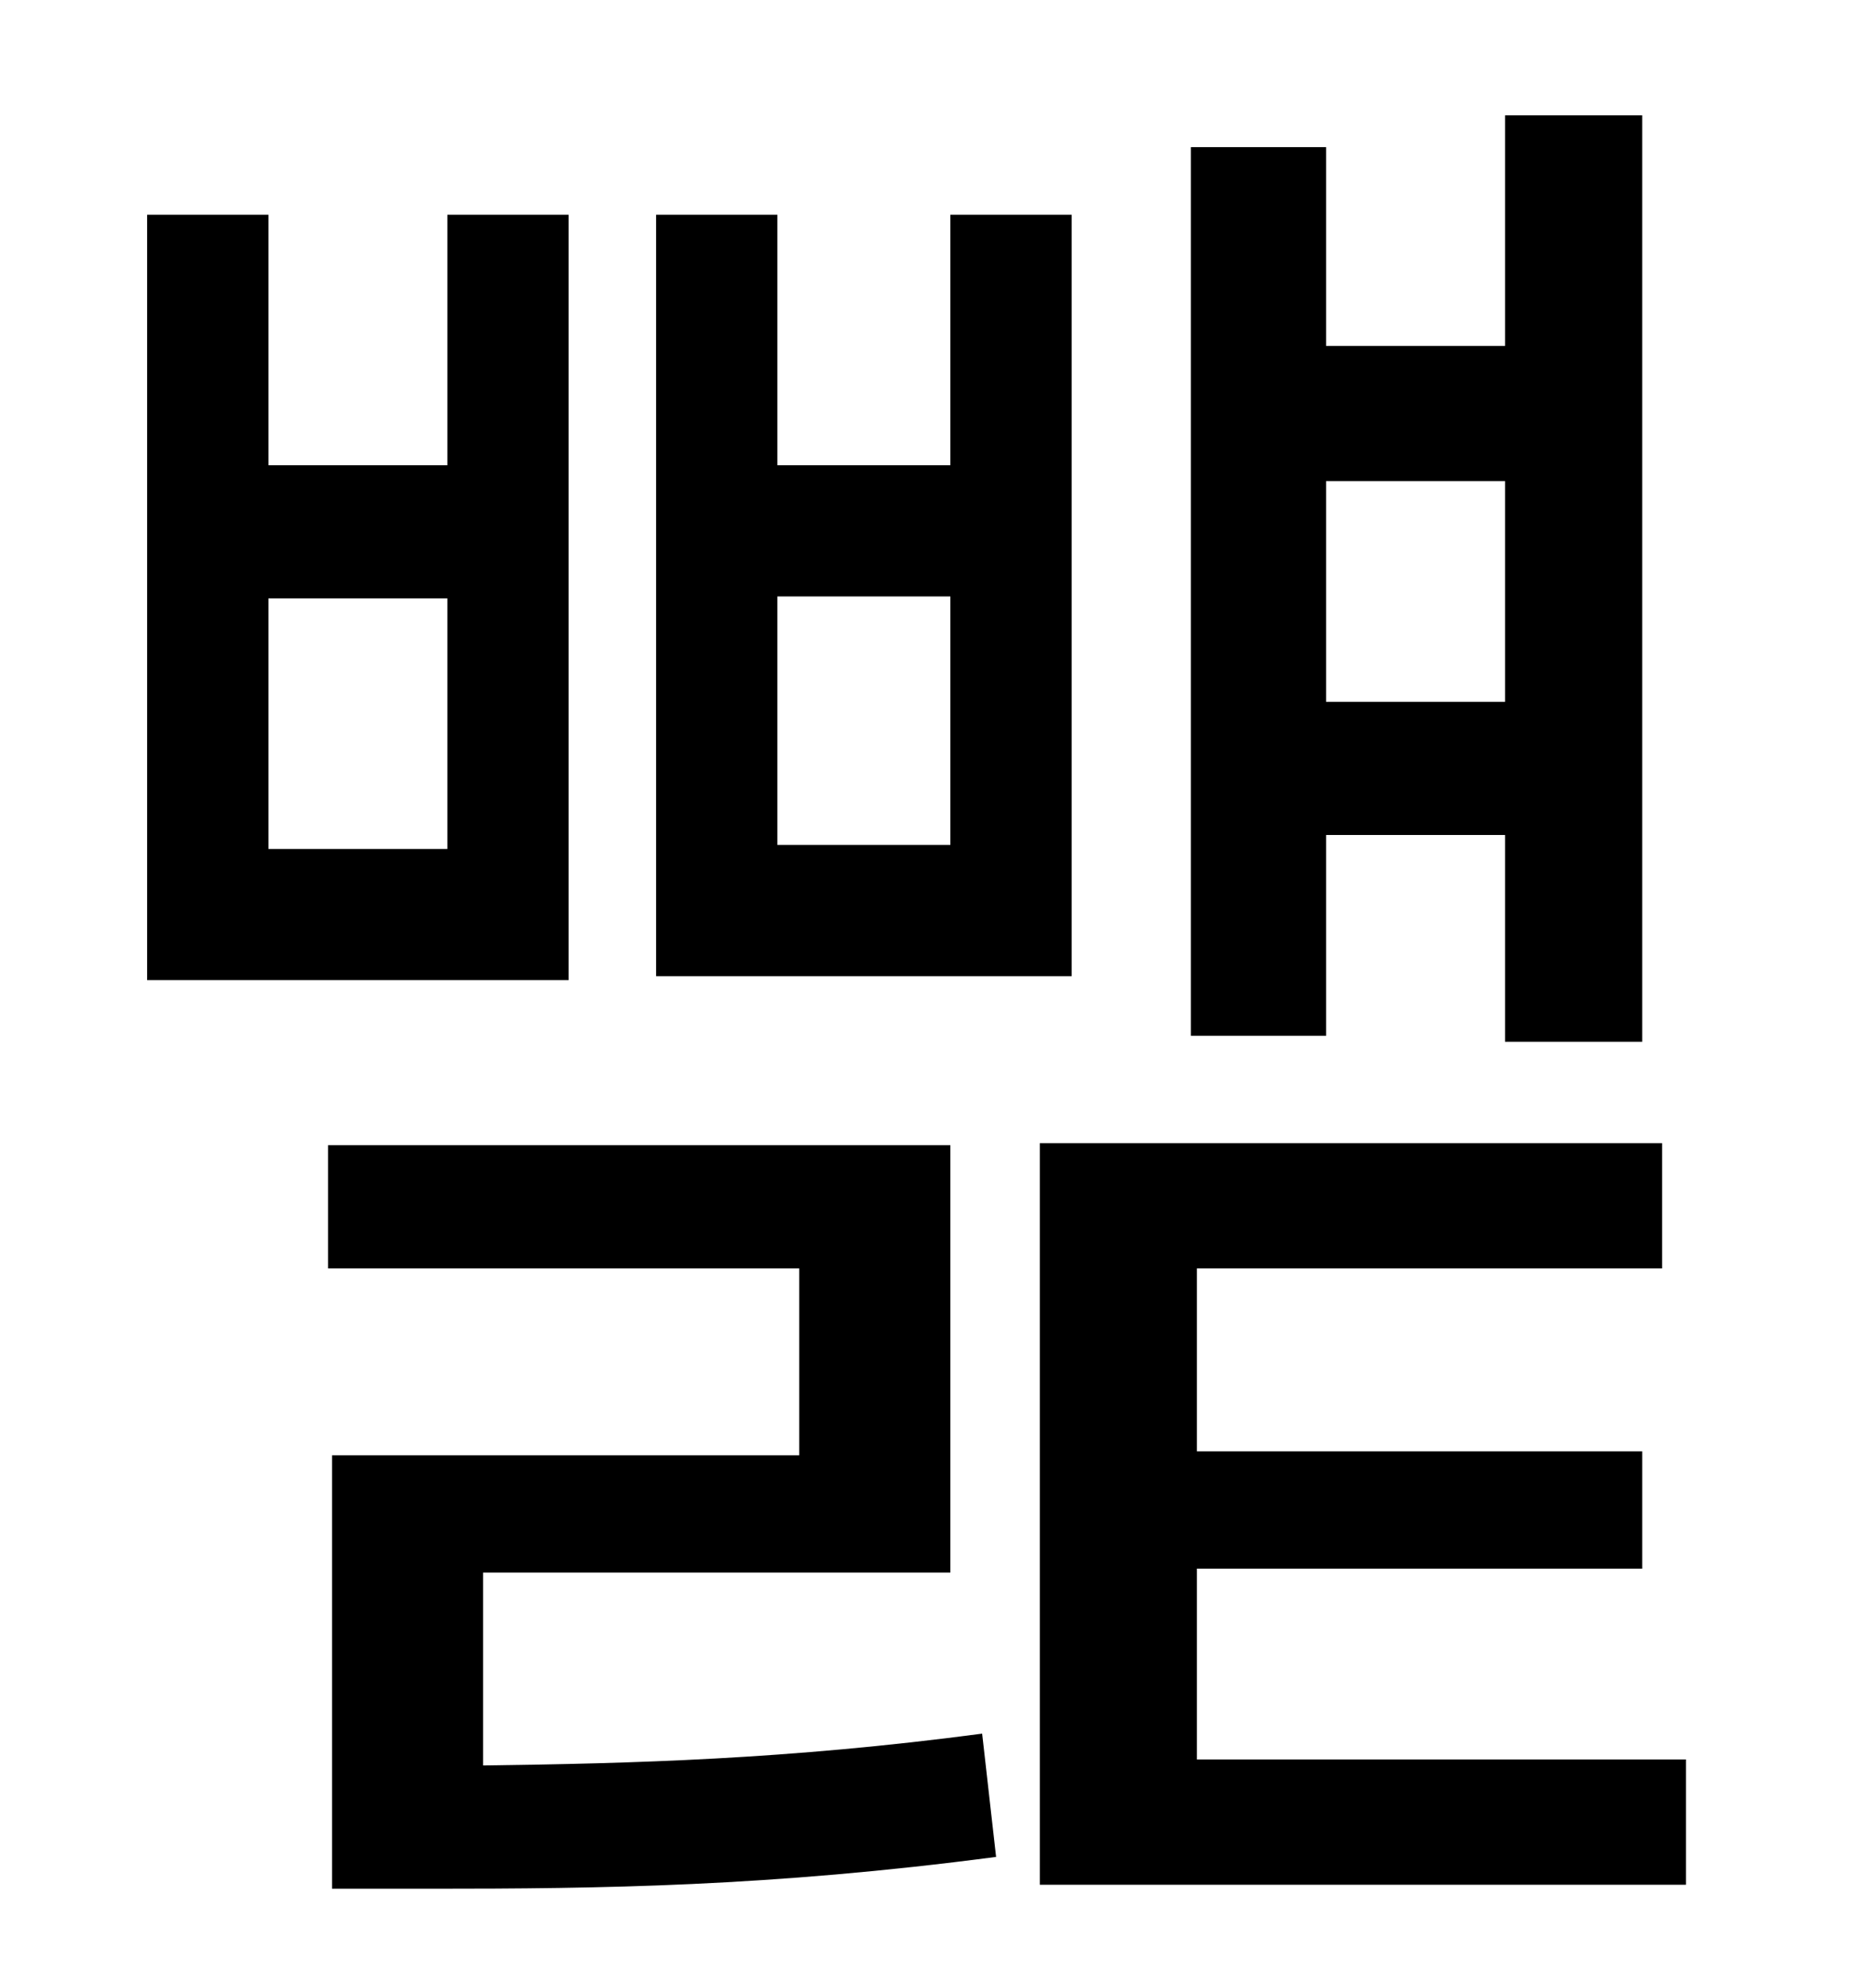 <?xml version="1.0" standalone="no"?>
<!DOCTYPE svg PUBLIC "-//W3C//DTD SVG 1.1//EN" "http://www.w3.org/Graphics/SVG/1.1/DTD/svg11.dtd" >
<svg xmlns="http://www.w3.org/2000/svg" xmlns:xlink="http://www.w3.org/1999/xlink" version="1.1" viewBox="-10 0 930 1000">
   <path fill="currentColor"
d="M747 242h-90v111h90v-111zM657 420v101h-68v-447h68v100h90v-116h69v466h-69v-104h-90zM468 425v-125h-87v125h87zM529 108v383h-209v-383h61v126h87v-126h61zM215 427v-126h-90v126h90zM276 108v385h-212v-385h61v126h90v-126h61zM233 791v97c75 -1 153 -3 251 -16l7 62
c-114 15 -199 16 -284 16h-50v-218h235v-94h-237v-62h313v215h-235zM592 885h246v63h-325v-373h313v63h-234v92h224v59h-224v96z" />
</svg>
